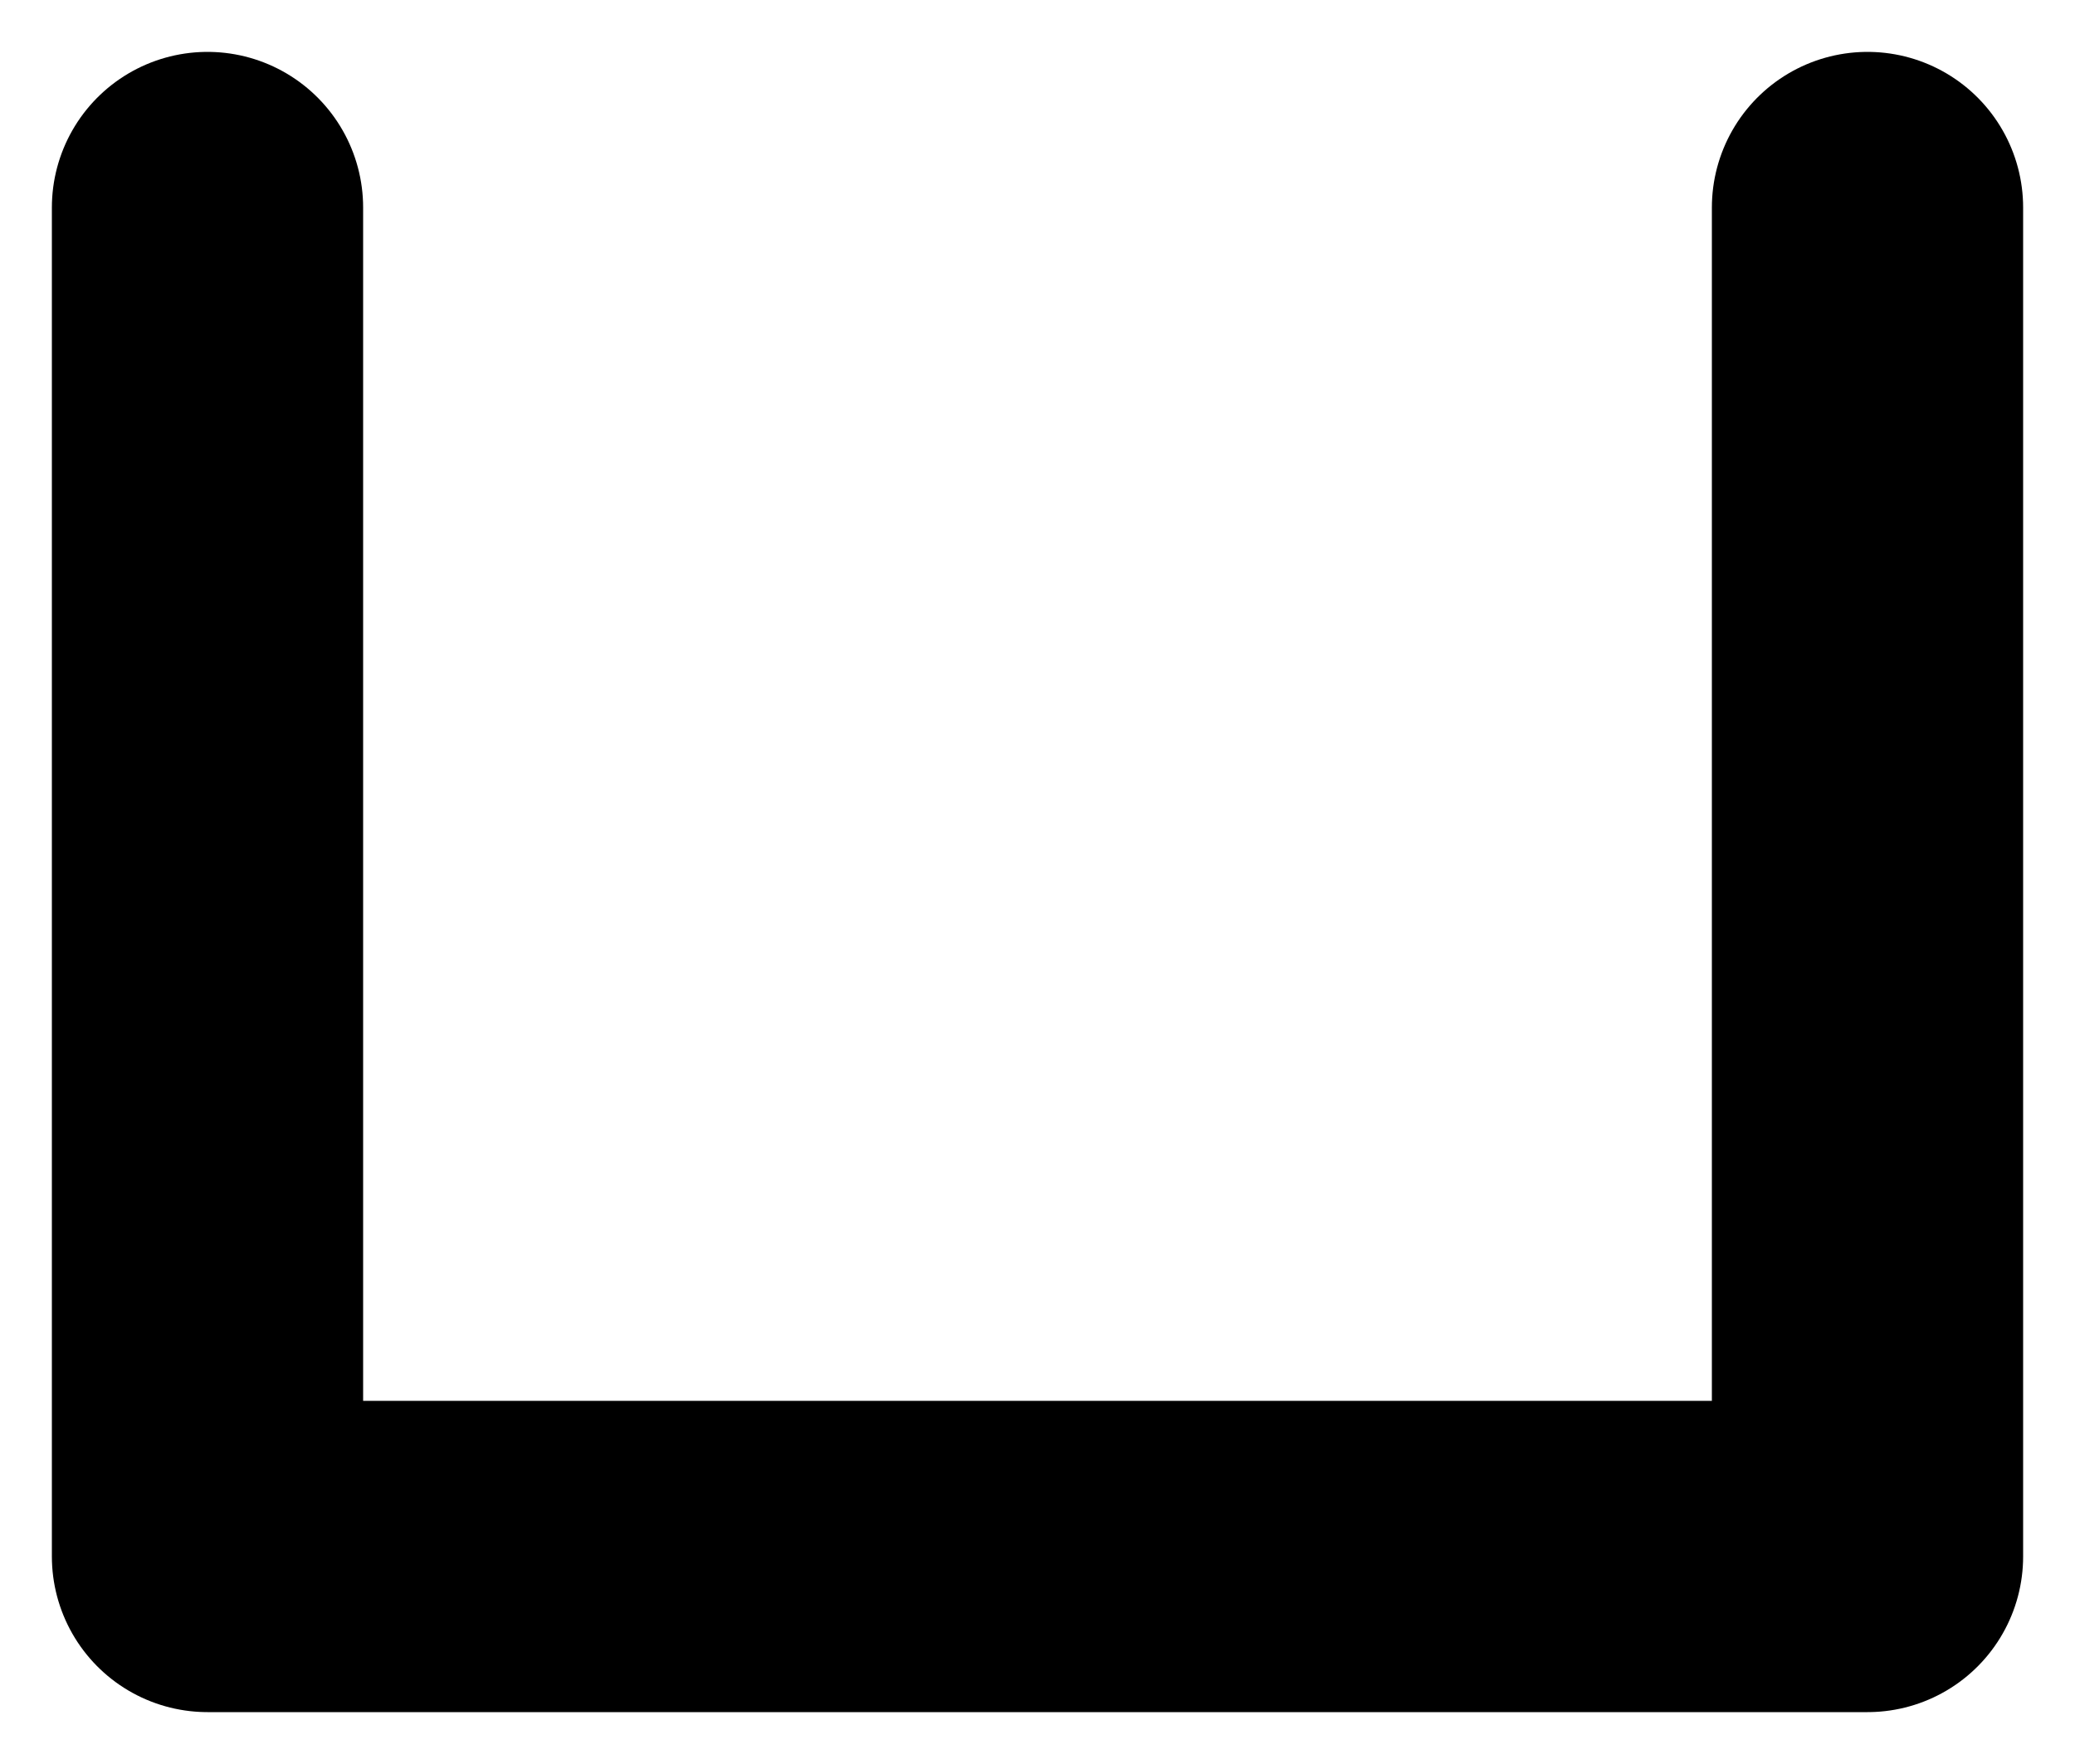 <svg width="20" height="17" viewBox="0 0 20 17" fill="none" xmlns="http://www.w3.org/2000/svg">
<path d="M2 2V15H18V2" stroke="black" stroke-width="3" stroke-linecap="round" stroke-linejoin="round"/>
</svg>
